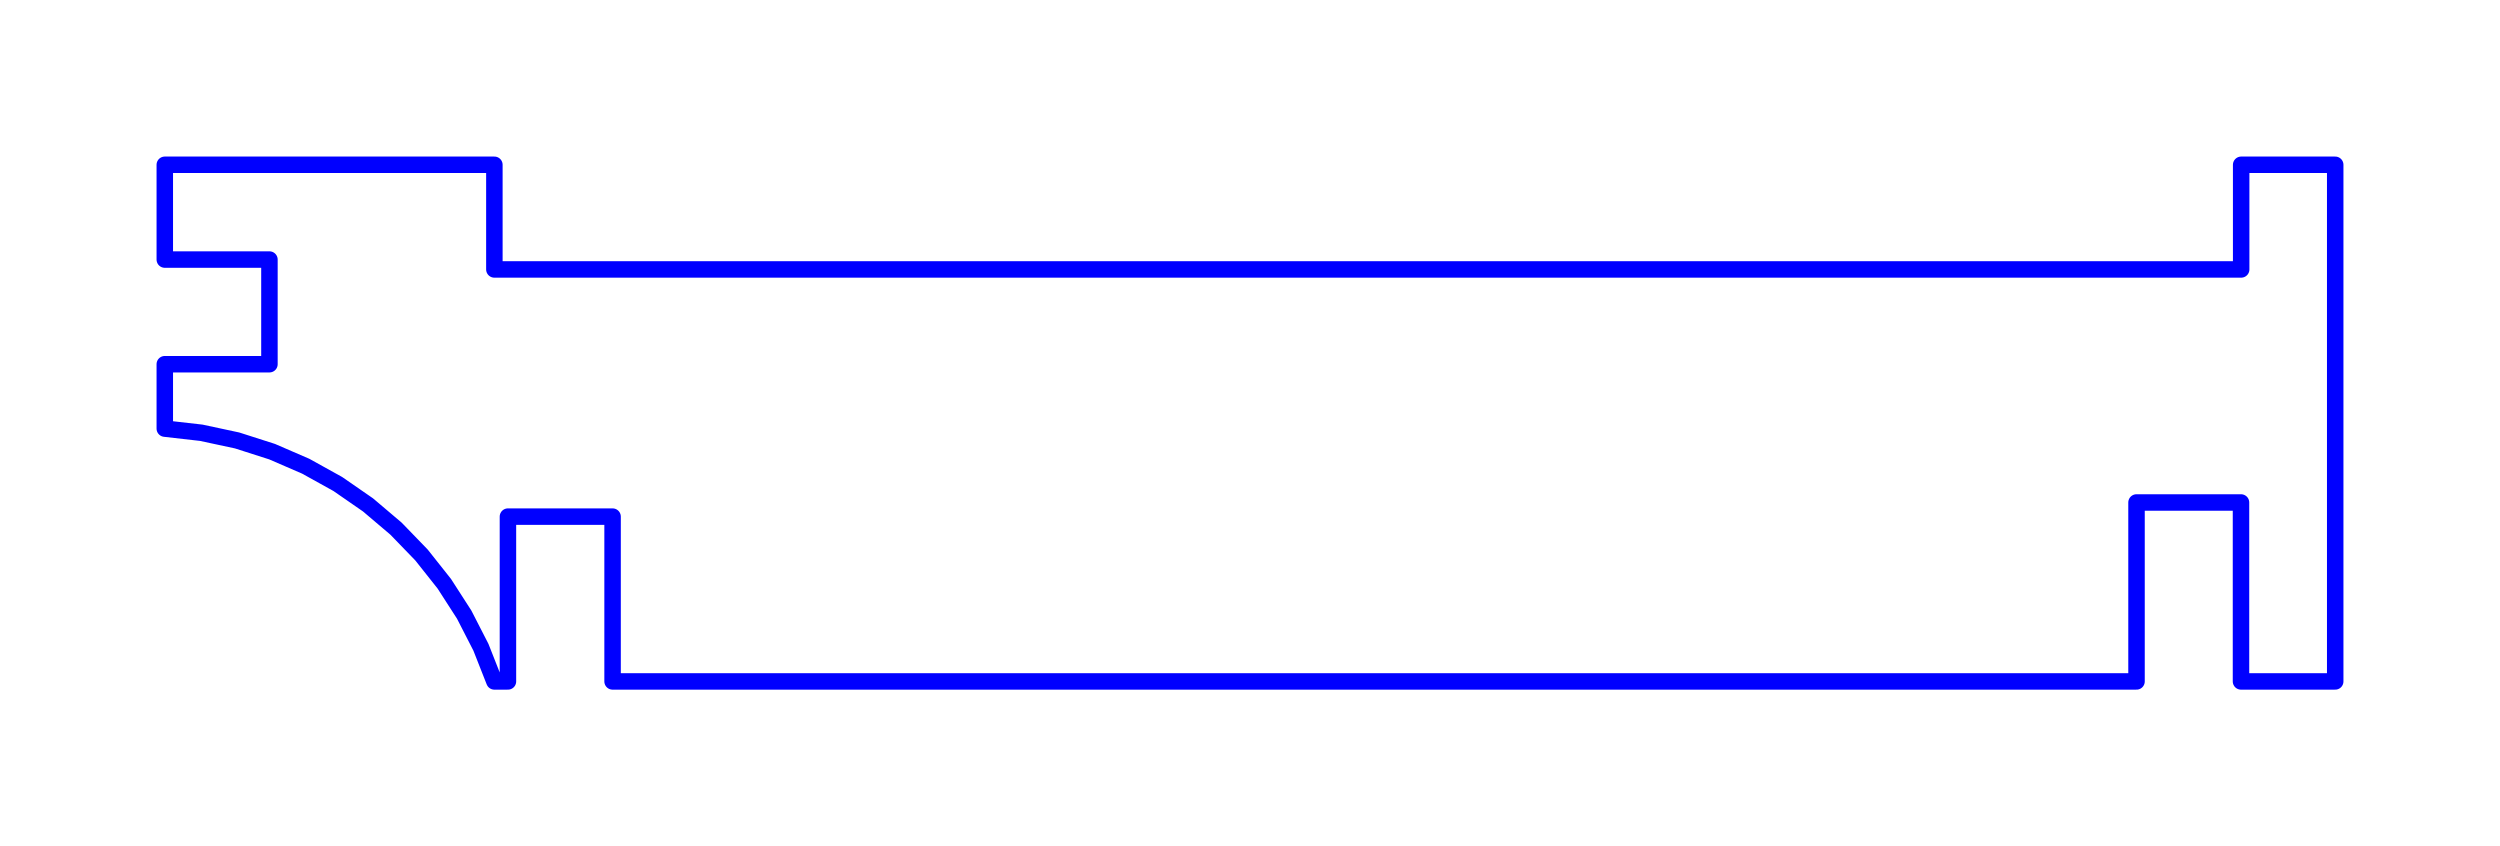 <?xml version="1.0" standalone="no"?>
<!DOCTYPE svg PUBLIC "-//W3C//DTD SVG 1.1//EN" "http://www.w3.org/Graphics/SVG/1.1/DTD/svg11.dtd">
<svg width="151.707mm" height="51.35mm"
 viewBox="0 0 151.707 51.35"
 xmlns="http://www.w3.org/2000/svg" version="1.1"
 xmlns:xlink="http://www.w3.org/1999/xlink">
<desc>Output from Flights of Ideas SVG Sketchup Plugin</desc>

<g id="text_annotations" font-size="10" stroke="rgb(255,0,0)" stroke-width="1">
</g>
  <path id="face0-cut"
 style="fill:none;stroke:rgb(0,0,255);stroke-width:1;stroke-miterlimit:4;stroke-dasharray:none;stroke-linejoin:round;stroke-linecap:round"
        d="M 10.0,10.0 L 10.0,15.751 L 16.35,15.751 L 16.35,22.101 L 10.0,22.101 L 10.0,26.009 L 12.213,26.261 L 14.39,26.728 L 16.51,27.407 L 18.554,28.292 L 20.501,29.372 L 22.332,30.639 L 24.03,32.079 L 25.579,33.68 L 26.962,35.424 L 28.168,37.297 L 29.184,39.278 L 30,41.35 L 30.823,41.35 L 30.823,31.35 L 37.173,31.35 L 37.173,41.35 L 129.65,41.35 L 129.65,30.492 L 135.99,30.492 L 135.99,41.35 L 141.707,41.35 L 141.707,10.0 L 136.0,10.0 L 136.0,16.35 L 30,16.35 L 30,10.0 L 10.0,10.0 "
  />
</svg>
